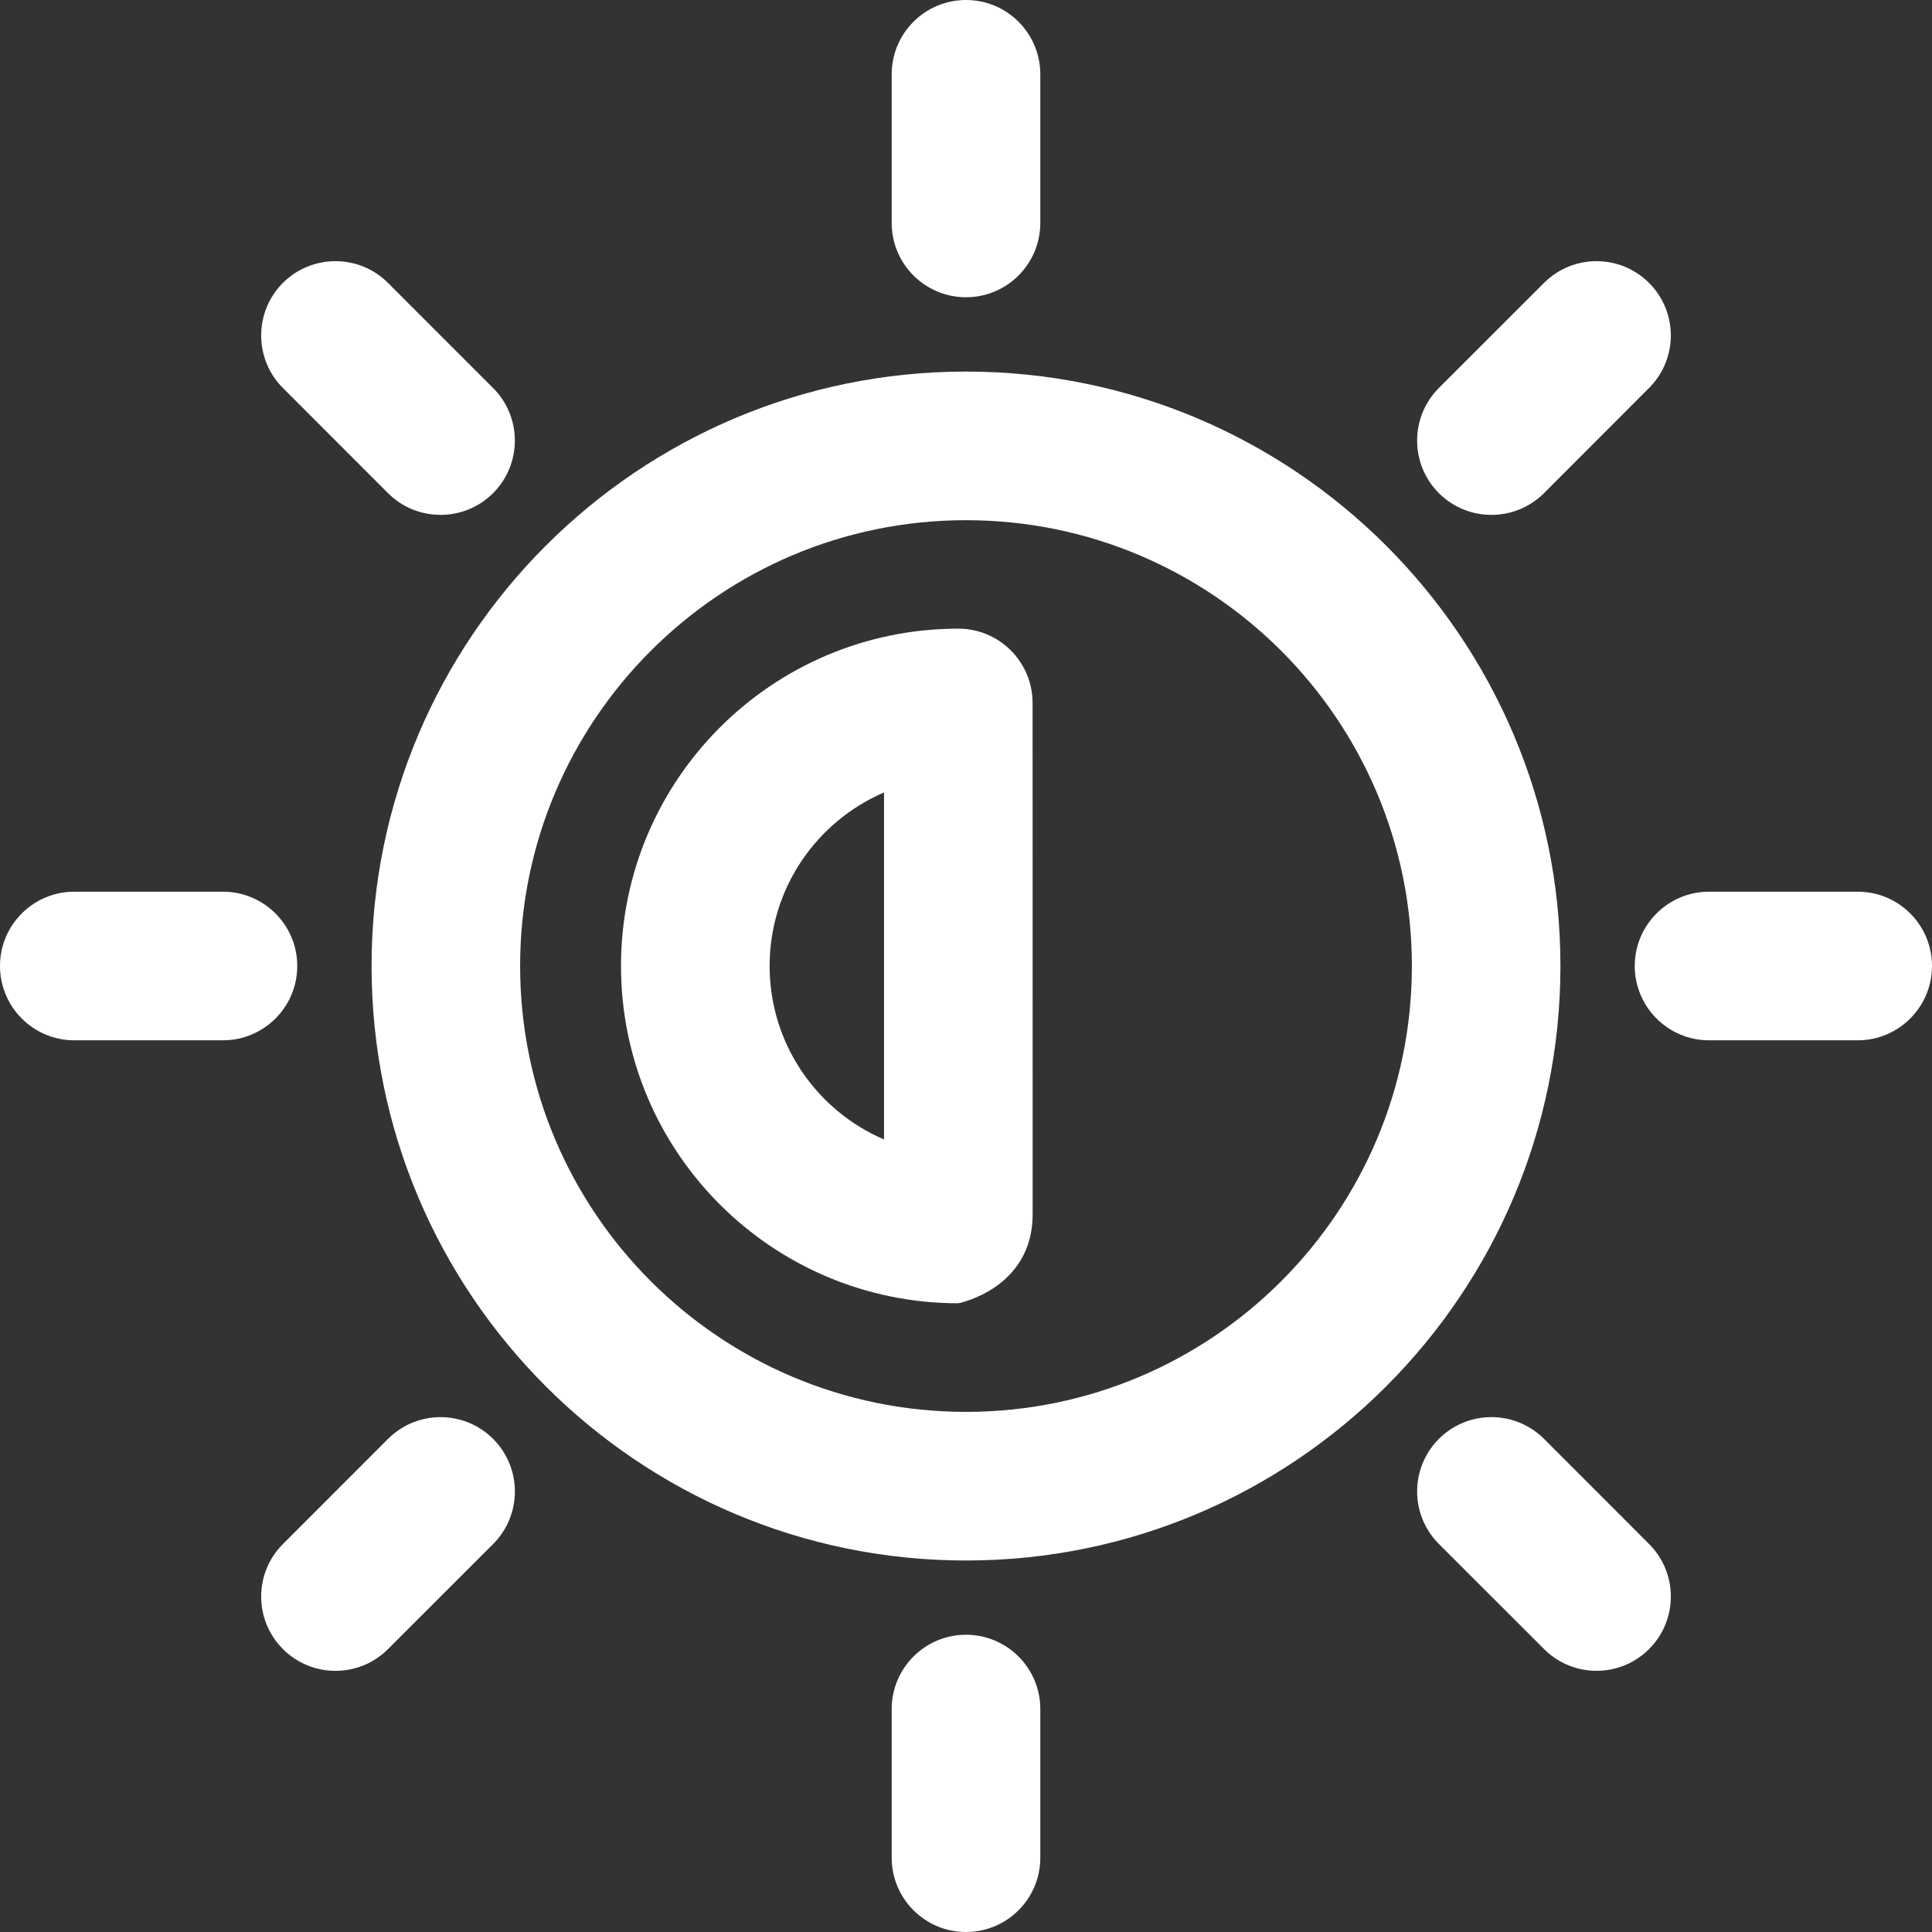 <svg width="28" height="28" viewBox="0 0 28 28" fill="none" xmlns="http://www.w3.org/2000/svg">
<rect x="0" y="0" width="28" height="28" fill="#333333" stroke="none"/>
<path fill-rule="evenodd" clip-rule="evenodd" d="M14 5.385C9.245 5.385 5.385 9.245 5.385 14C5.385 18.755 9.245 22.616 14 22.616C18.755 22.616 22.615 18.755 22.615 14C22.615 9.245 18.755 5.385 14 5.385ZM14 7.539C17.566 7.539 20.462 10.434 20.462 14C20.462 17.566 17.566 20.462 14 20.462C10.434 20.462 7.538 17.566 7.538 14C7.538 10.434 10.434 7.539 14 7.539Z" fill="white"/>
<path fill-rule="evenodd" clip-rule="evenodd" d="M13.889 18.888C13.89 18.888 14.965 18.679 14.966 17.599C14.967 16.364 14.965 10.188 14.965 10.188C14.965 9.593 14.483 9.111 13.889 9.111C11.19 9.111 9 11.302 9 14C9 16.698 11.19 18.888 13.889 18.888L13.889 18.888ZM12.812 16.514C11.837 16.096 11.154 15.127 11.154 14C11.154 12.872 11.837 11.904 12.812 11.485L12.812 16.514Z" fill="white"/>
<path fill-rule="evenodd" clip-rule="evenodd" d="M24.769 15.077H26.923C27.518 15.077 28 14.594 28 14C28 13.405 27.518 12.923 26.923 12.923H24.769C24.175 12.923 23.692 13.405 23.692 14C23.692 14.594 24.175 15.077 24.769 15.077Z" fill="white"/>
<path fill-rule="evenodd" clip-rule="evenodd" d="M1.077 15.077H3.231C3.825 15.077 4.308 14.594 4.308 14C4.308 13.405 3.825 12.923 3.231 12.923H1.077C0.482 12.923 0 13.405 0 14C0 14.594 0.482 15.077 1.077 15.077Z" fill="white"/>
<path fill-rule="evenodd" clip-rule="evenodd" d="M15.077 3.231V1.077C15.077 0.482 14.595 0 14 0C13.405 0 12.923 0.482 12.923 1.077V3.231C12.923 3.825 13.405 4.308 14 4.308C14.595 4.308 15.077 3.825 15.077 3.231Z" fill="white"/>
<path fill-rule="evenodd" clip-rule="evenodd" d="M15.077 26.923V24.769C15.077 24.175 14.595 23.692 14 23.692C13.405 23.692 12.923 24.175 12.923 24.769V26.923C12.923 27.518 13.405 28 14 28C14.595 28 15.077 27.518 15.077 26.923Z" fill="white"/>
<path fill-rule="evenodd" clip-rule="evenodd" d="M20.854 22.377L22.377 23.899C22.797 24.32 23.48 24.32 23.9 23.899C24.32 23.479 24.32 22.797 23.9 22.377L22.377 20.853C21.956 20.433 21.274 20.433 20.854 20.853C20.433 21.274 20.433 21.956 20.854 22.377Z" fill="white"/>
<path fill-rule="evenodd" clip-rule="evenodd" d="M4.1 5.623L5.623 7.147C6.044 7.567 6.726 7.567 7.146 7.147C7.567 6.726 7.567 6.044 7.146 5.623L5.623 4.1C5.203 3.68 4.52 3.68 4.1 4.1C3.68 4.521 3.68 5.203 4.1 5.623Z" fill="white"/>
<path fill-rule="evenodd" clip-rule="evenodd" d="M22.377 7.147L23.899 5.623C24.32 5.203 24.32 4.52 23.899 4.1C23.479 3.68 22.797 3.68 22.377 4.1L20.853 5.623C20.433 6.044 20.433 6.726 20.853 7.147C21.274 7.567 21.956 7.567 22.377 7.147Z" fill="white"/>
<path fill-rule="evenodd" clip-rule="evenodd" d="M5.623 23.9L7.147 22.377C7.567 21.957 7.567 21.274 7.147 20.854C6.726 20.433 6.044 20.433 5.623 20.854L4.101 22.377C3.68 22.797 3.68 23.48 4.101 23.9C4.521 24.32 5.203 24.32 5.623 23.9Z" fill="white"/>
</svg>
